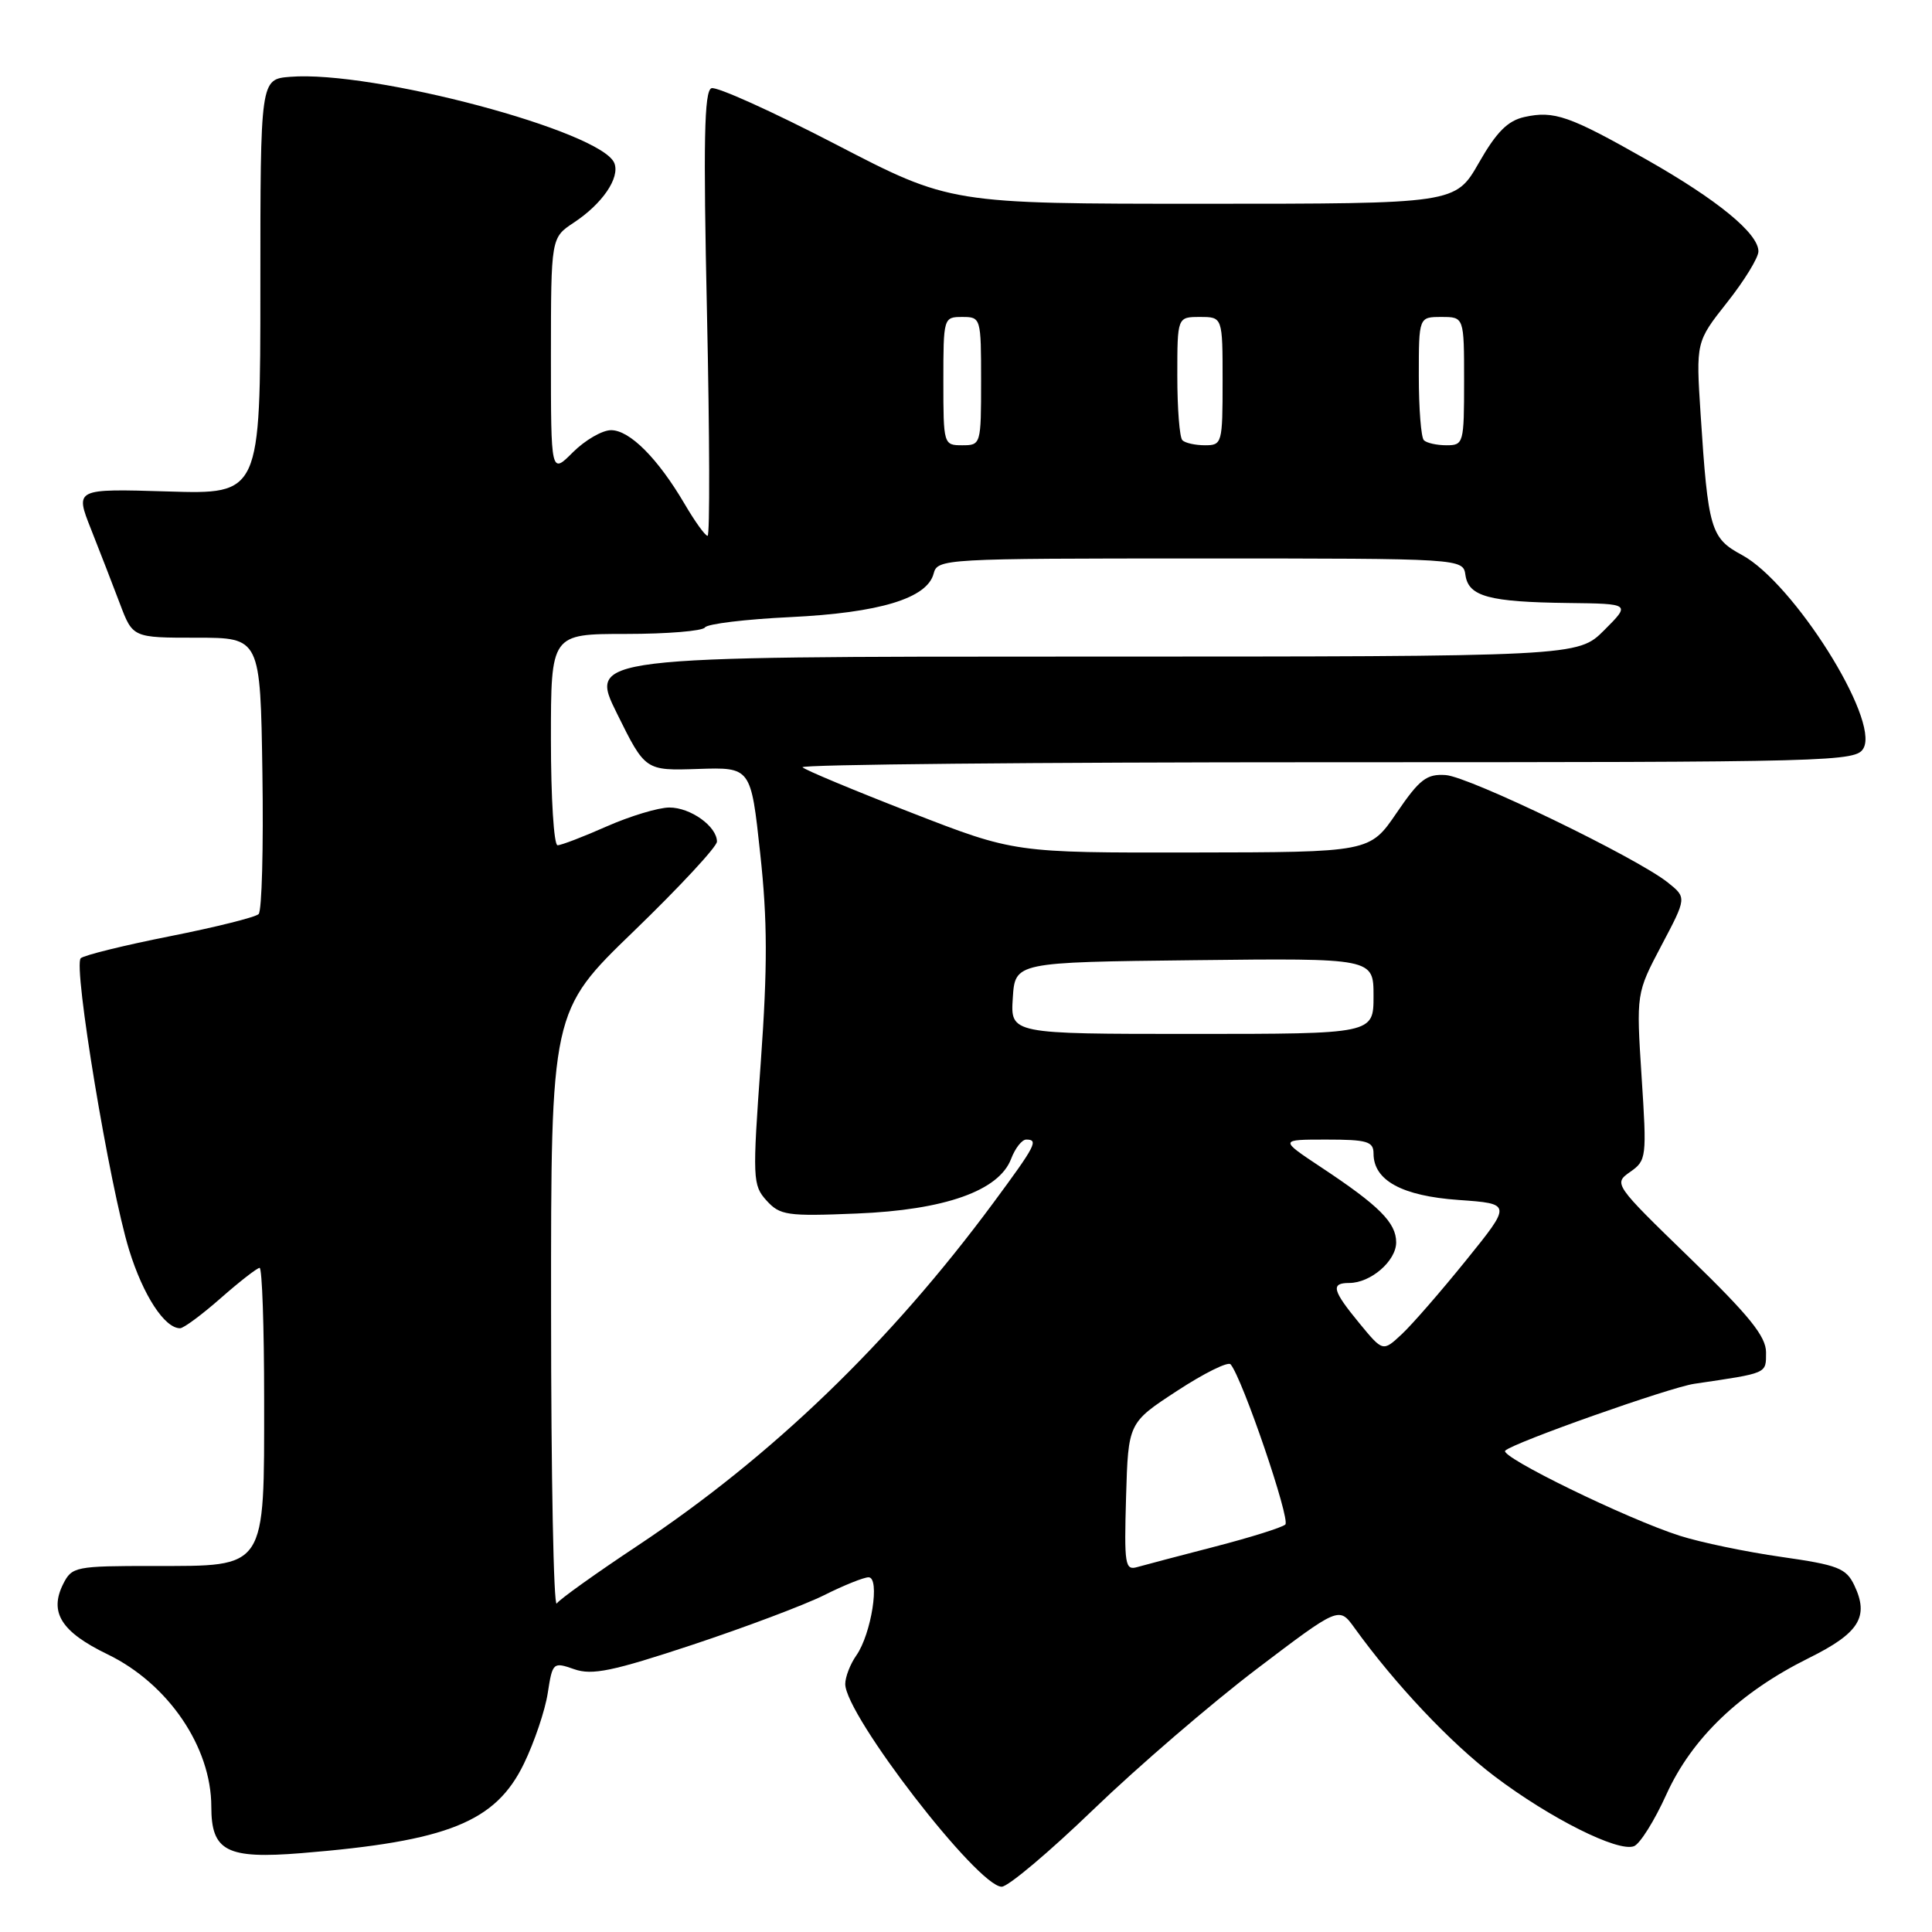 <?xml version="1.0" encoding="UTF-8" standalone="no"?>
<!DOCTYPE svg PUBLIC "-//W3C//DTD SVG 1.1//EN" "http://www.w3.org/Graphics/SVG/1.1/DTD/svg11.dtd" >
<svg xmlns="http://www.w3.org/2000/svg" xmlns:xlink="http://www.w3.org/1999/xlink" version="1.1" viewBox="0 0 256 256">
 <g >
 <path fill="currentColor"
d=" M 144.90 239.75 C 150.75 234.11 160.46 225.76 166.48 221.18 C 177.43 212.87 177.43 212.87 179.46 215.68 C 184.85 223.16 192.21 230.96 198.05 235.38 C 205.39 240.93 214.39 245.45 216.51 244.63 C 217.30 244.33 219.23 241.25 220.80 237.78 C 224.19 230.31 230.53 224.24 239.68 219.70 C 246.36 216.39 247.70 214.24 245.70 210.05 C 244.62 207.79 243.53 207.37 236.05 206.30 C 231.41 205.64 225.34 204.38 222.56 203.49 C 215.58 201.26 198.66 193.01 199.45 192.22 C 200.49 191.17 221.23 183.84 224.50 183.36 C 234.32 181.91 234.00 182.05 234.01 179.20 C 234.01 177.09 231.83 174.37 223.89 166.67 C 213.84 156.92 213.79 156.84 216.01 155.28 C 218.17 153.77 218.22 153.37 217.52 142.67 C 216.81 131.62 216.81 131.62 220.15 125.28 C 223.50 118.94 223.50 118.94 221.00 116.94 C 216.85 113.63 194.71 102.92 191.56 102.70 C 189.04 102.53 188.10 103.25 185.06 107.71 C 181.50 112.93 181.50 112.93 157.96 112.96 C 134.42 113.00 134.42 113.00 120.72 107.67 C 113.18 104.74 106.71 102.04 106.34 101.67 C 105.97 101.30 137.23 101.00 175.80 101.00 C 243.53 101.00 245.96 100.94 246.94 99.11 C 249.01 95.25 237.64 77.23 230.82 73.54 C 226.67 71.31 226.33 70.14 225.34 54.90 C 224.72 45.30 224.72 45.30 228.86 40.06 C 231.14 37.18 233.00 34.14 233.00 33.31 C 233.00 30.93 227.59 26.49 218.18 21.15 C 207.95 15.34 205.93 14.64 202.01 15.50 C 199.79 15.99 198.30 17.47 195.96 21.57 C 192.85 27.00 192.85 27.00 159.38 27.00 C 125.91 27.00 125.91 27.00 110.71 19.11 C 102.34 14.77 94.94 11.43 94.27 11.69 C 93.31 12.05 93.18 18.69 93.68 41.58 C 94.03 57.76 94.07 71.00 93.76 71.00 C 93.44 71.00 92.07 69.09 90.70 66.75 C 87.16 60.73 83.44 57.00 80.97 57.00 C 79.80 57.00 77.53 58.32 75.92 59.92 C 73.00 62.85 73.00 62.85 73.00 47.17 C 73.01 31.50 73.01 31.50 76.03 29.50 C 79.81 27.01 82.16 23.57 81.41 21.63 C 79.79 17.40 49.32 9.29 38.43 10.18 C 34.50 10.50 34.50 10.50 34.50 38.00 C 34.50 65.50 34.50 65.50 22.21 65.12 C 9.93 64.75 9.93 64.75 12.06 70.12 C 13.23 73.08 14.96 77.53 15.89 80.00 C 17.59 84.50 17.59 84.50 26.04 84.50 C 34.50 84.50 34.50 84.50 34.77 102.43 C 34.92 112.29 34.70 120.70 34.27 121.12 C 33.85 121.54 28.55 122.86 22.50 124.06 C 16.45 125.26 11.14 126.57 10.70 126.97 C 9.66 127.92 14.52 157.23 17.11 165.63 C 18.97 171.64 21.81 176.00 23.86 176.00 C 24.33 176.00 26.76 174.20 29.26 172.00 C 31.76 169.80 34.08 168.00 34.40 168.00 C 34.73 168.00 35.00 175.83 35.00 185.39 C 35.00 208.11 35.41 207.50 20.37 207.50 C 9.98 207.50 9.53 207.59 8.37 209.89 C 6.49 213.65 8.12 216.24 14.24 219.20 C 22.28 223.09 28.00 231.48 28.00 239.40 C 28.00 245.30 30.03 246.35 39.94 245.55 C 59.36 243.97 65.68 241.43 69.43 233.68 C 70.81 230.83 72.23 226.63 72.58 224.34 C 73.21 220.27 73.29 220.20 76.09 221.18 C 78.46 222.01 81.16 221.45 91.73 217.95 C 98.75 215.62 106.62 212.66 109.22 211.36 C 111.81 210.06 114.46 209.00 115.09 209.00 C 116.64 209.00 115.46 216.51 113.47 219.35 C 112.66 220.50 112.00 222.21 112.00 223.14 C 112.00 227.25 129.56 250.00 132.73 250.00 C 133.58 250.00 139.05 245.39 144.90 239.75 Z  M 73.02 173.75 C 73.00 133.99 73.00 133.99 84.00 123.37 C 90.05 117.52 95.00 112.19 95.00 111.52 C 95.00 109.51 91.51 107.00 88.70 107.00 C 87.25 107.00 83.51 108.13 80.40 109.50 C 77.29 110.88 74.36 112.00 73.88 112.00 C 73.39 112.00 73.00 105.70 73.00 98.00 C 73.00 84.00 73.00 84.00 82.94 84.00 C 88.41 84.00 93.12 83.61 93.41 83.14 C 93.70 82.67 98.79 82.05 104.72 81.77 C 116.53 81.20 122.85 79.29 123.71 76.01 C 124.22 74.04 125.00 74.00 159.05 74.00 C 193.86 74.00 193.86 74.00 194.18 76.21 C 194.59 79.04 197.31 79.77 207.78 79.90 C 216.07 80.00 216.07 80.00 212.57 83.50 C 209.07 87.00 209.07 87.00 143.54 87.00 C 78.02 87.00 78.02 87.00 81.76 94.56 C 85.50 102.12 85.50 102.12 92.50 101.89 C 99.50 101.66 99.50 101.66 100.73 113.08 C 101.70 121.98 101.71 128.09 100.81 140.72 C 99.69 156.23 99.73 157.04 101.57 159.08 C 103.35 161.04 104.29 161.18 113.50 160.80 C 125.19 160.33 132.37 157.79 133.98 153.55 C 134.51 152.15 135.41 151.00 135.98 151.00 C 137.65 151.00 137.25 151.77 131.61 159.40 C 117.92 177.91 102.26 193.00 84.50 204.80 C 79.00 208.45 74.17 211.90 73.77 212.47 C 73.36 213.04 73.02 195.61 73.02 173.75 Z  M 149.21 198.34 C 149.50 188.52 149.50 188.52 155.98 184.29 C 159.54 181.96 162.73 180.38 163.06 180.78 C 164.63 182.63 171.02 201.37 170.31 202.01 C 169.86 202.41 165.68 203.72 161.00 204.93 C 156.32 206.14 151.70 207.36 150.71 207.64 C 149.07 208.12 148.95 207.37 149.21 198.34 Z  M 180.12 175.33 C 176.54 170.98 176.29 170.00 178.78 170.00 C 181.63 170.00 185.00 167.08 185.00 164.62 C 185.00 162.01 182.75 159.76 175.01 154.64 C 169.53 151.00 169.53 151.00 175.76 151.00 C 181.16 151.00 182.00 151.25 182.00 152.85 C 182.00 156.41 185.76 158.47 193.26 159.00 C 200.32 159.50 200.32 159.50 194.26 167.00 C 190.93 171.12 187.09 175.54 185.72 176.81 C 183.24 179.12 183.24 179.12 180.12 175.33 Z  M 134.20 132.25 C 134.50 127.50 134.50 127.50 158.25 127.23 C 182.00 126.96 182.00 126.96 182.00 131.98 C 182.00 137.00 182.00 137.00 157.95 137.00 C 133.89 137.00 133.89 137.00 134.20 132.25 Z  M 125.00 50.50 C 125.00 42.10 125.03 42.00 127.50 42.00 C 129.97 42.00 130.00 42.10 130.00 50.50 C 130.00 58.90 129.97 59.00 127.50 59.00 C 125.03 59.00 125.00 58.90 125.00 50.50 Z  M 156.67 58.33 C 156.30 57.97 156.00 54.14 156.00 49.83 C 156.00 42.00 156.00 42.00 159.00 42.00 C 162.00 42.00 162.00 42.00 162.00 50.50 C 162.00 58.74 161.93 59.00 159.67 59.00 C 158.38 59.00 157.03 58.70 156.67 58.33 Z  M 188.67 58.33 C 188.30 57.97 188.00 54.14 188.00 49.83 C 188.00 42.00 188.00 42.00 191.00 42.00 C 194.00 42.00 194.00 42.00 194.00 50.50 C 194.00 58.74 193.93 59.00 191.67 59.00 C 190.38 59.00 189.03 58.70 188.67 58.33 Z "/>
</g>
</svg>